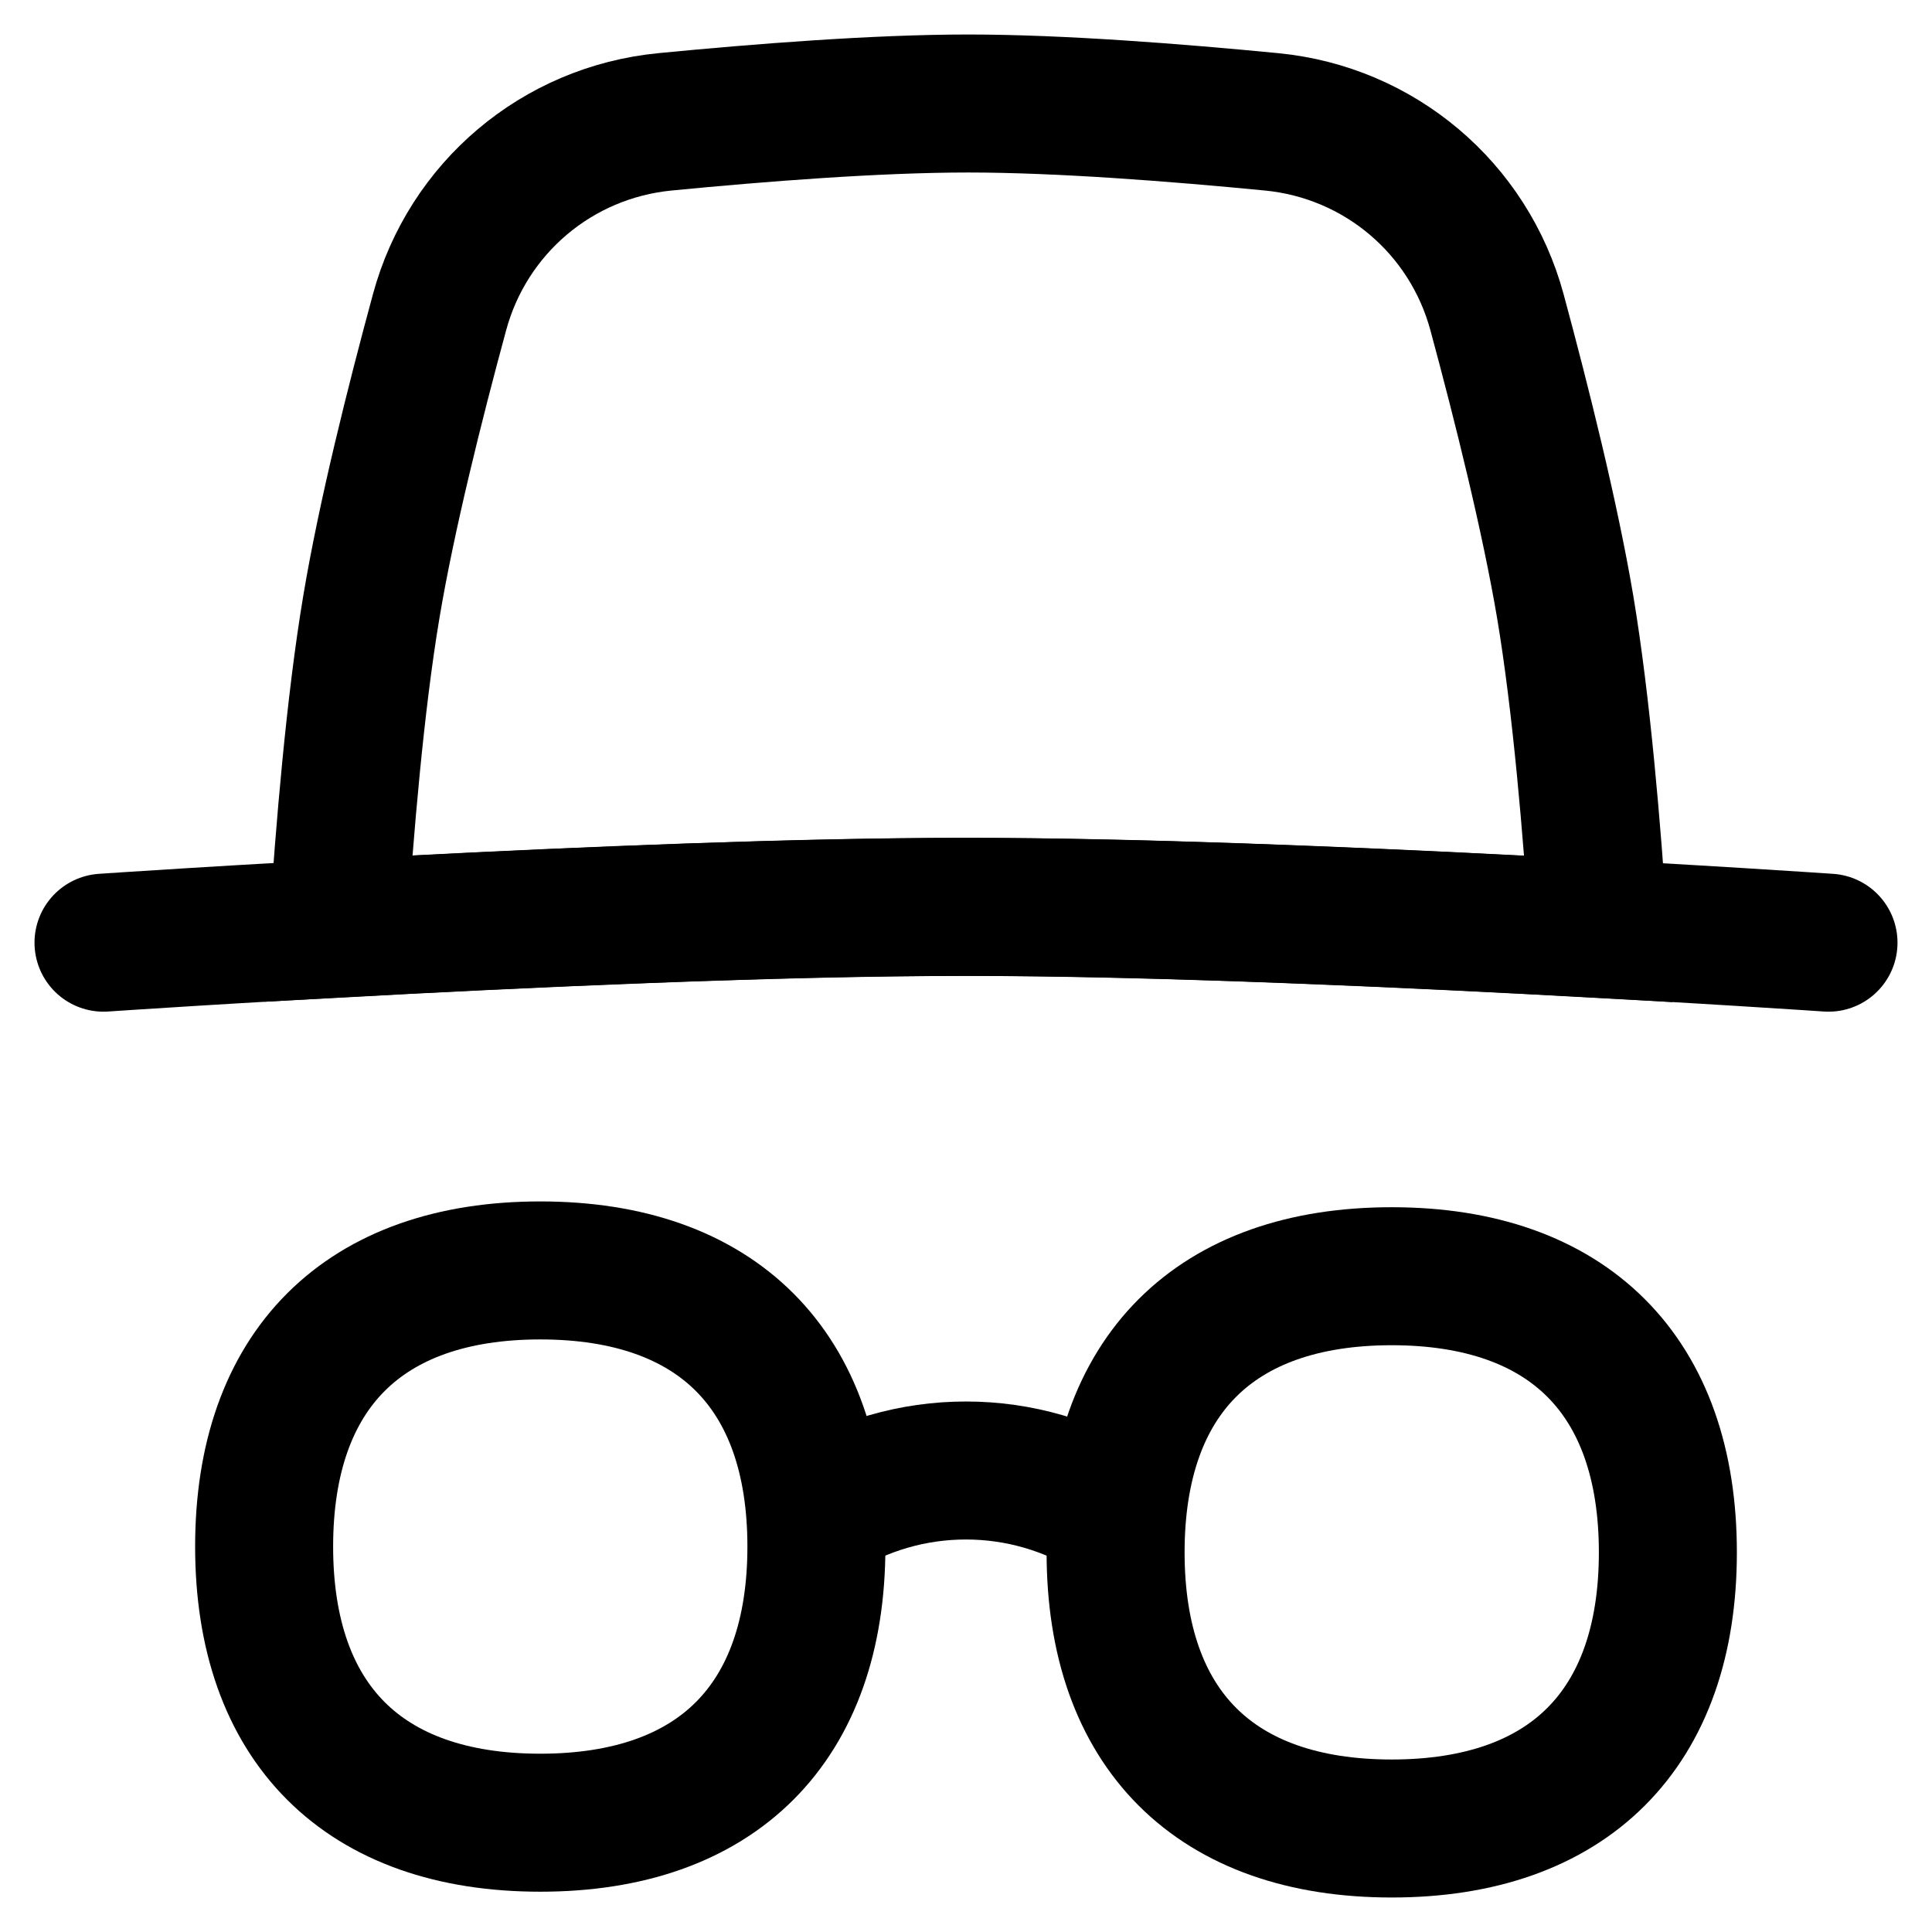 <svg xmlns="http://www.w3.org/2000/svg" fill="none" viewBox="0 0 14 14"><path stroke="currentColor" stroke-linecap="round" stroke-linejoin="round" d="M0.75 6.831S4.557 6.571 7 6.571s6.25 0.26 6.25 0.26" stroke-width="1"/><path stroke="currentColor" d="M4.817 0.883C5.507 0.816 6.352 0.75 7.016 0.75c0.665 -0 1.509 0.066 2.199 0.133 0.78 0.076 1.428 0.623 1.633 1.38 0.18 0.666 0.384 1.483 0.494 2.135 0.118 0.703 0.195 1.629 0.241 2.333 -1.324 -0.073 -3.179 -0.159 -4.583 -0.159 -1.393 0 -3.229 0.085 -4.55 0.157 0.046 -0.703 0.123 -1.628 0.241 -2.331 0.109 -0.652 0.313 -1.469 0.494 -2.135 0.205 -0.757 0.853 -1.304 1.633 -1.38Z" stroke-width="1"/><path stroke="currentColor" stroke-linecap="round" stroke-linejoin="round" d="M5.91 10.976c0.661 -0.427 1.518 -0.427 2.179 0" stroke-width="1"/><path stroke="currentColor" stroke-linecap="round" stroke-linejoin="round" d="M3.915 13.208c1.281 0 2.001 -0.72 2.001 -2.001 0 -1.281 -0.72 -2.001 -2.001 -2.001 -1.281 0 -2.001 0.72 -2.001 2.001 0 1.281 0.72 2.001 2.001 2.001Z" stroke-width="1"/><path stroke="currentColor" stroke-linecap="round" stroke-linejoin="round" d="M10.085 13.25c1.281 0 2.001 -0.72 2.001 -2.001 0 -1.281 -0.72 -2.001 -2.001 -2.001 -1.281 0 -2.001 0.72 -2.001 2.001 0 1.281 0.72 2.001 2.001 2.001Z" stroke-width="1"/></svg>